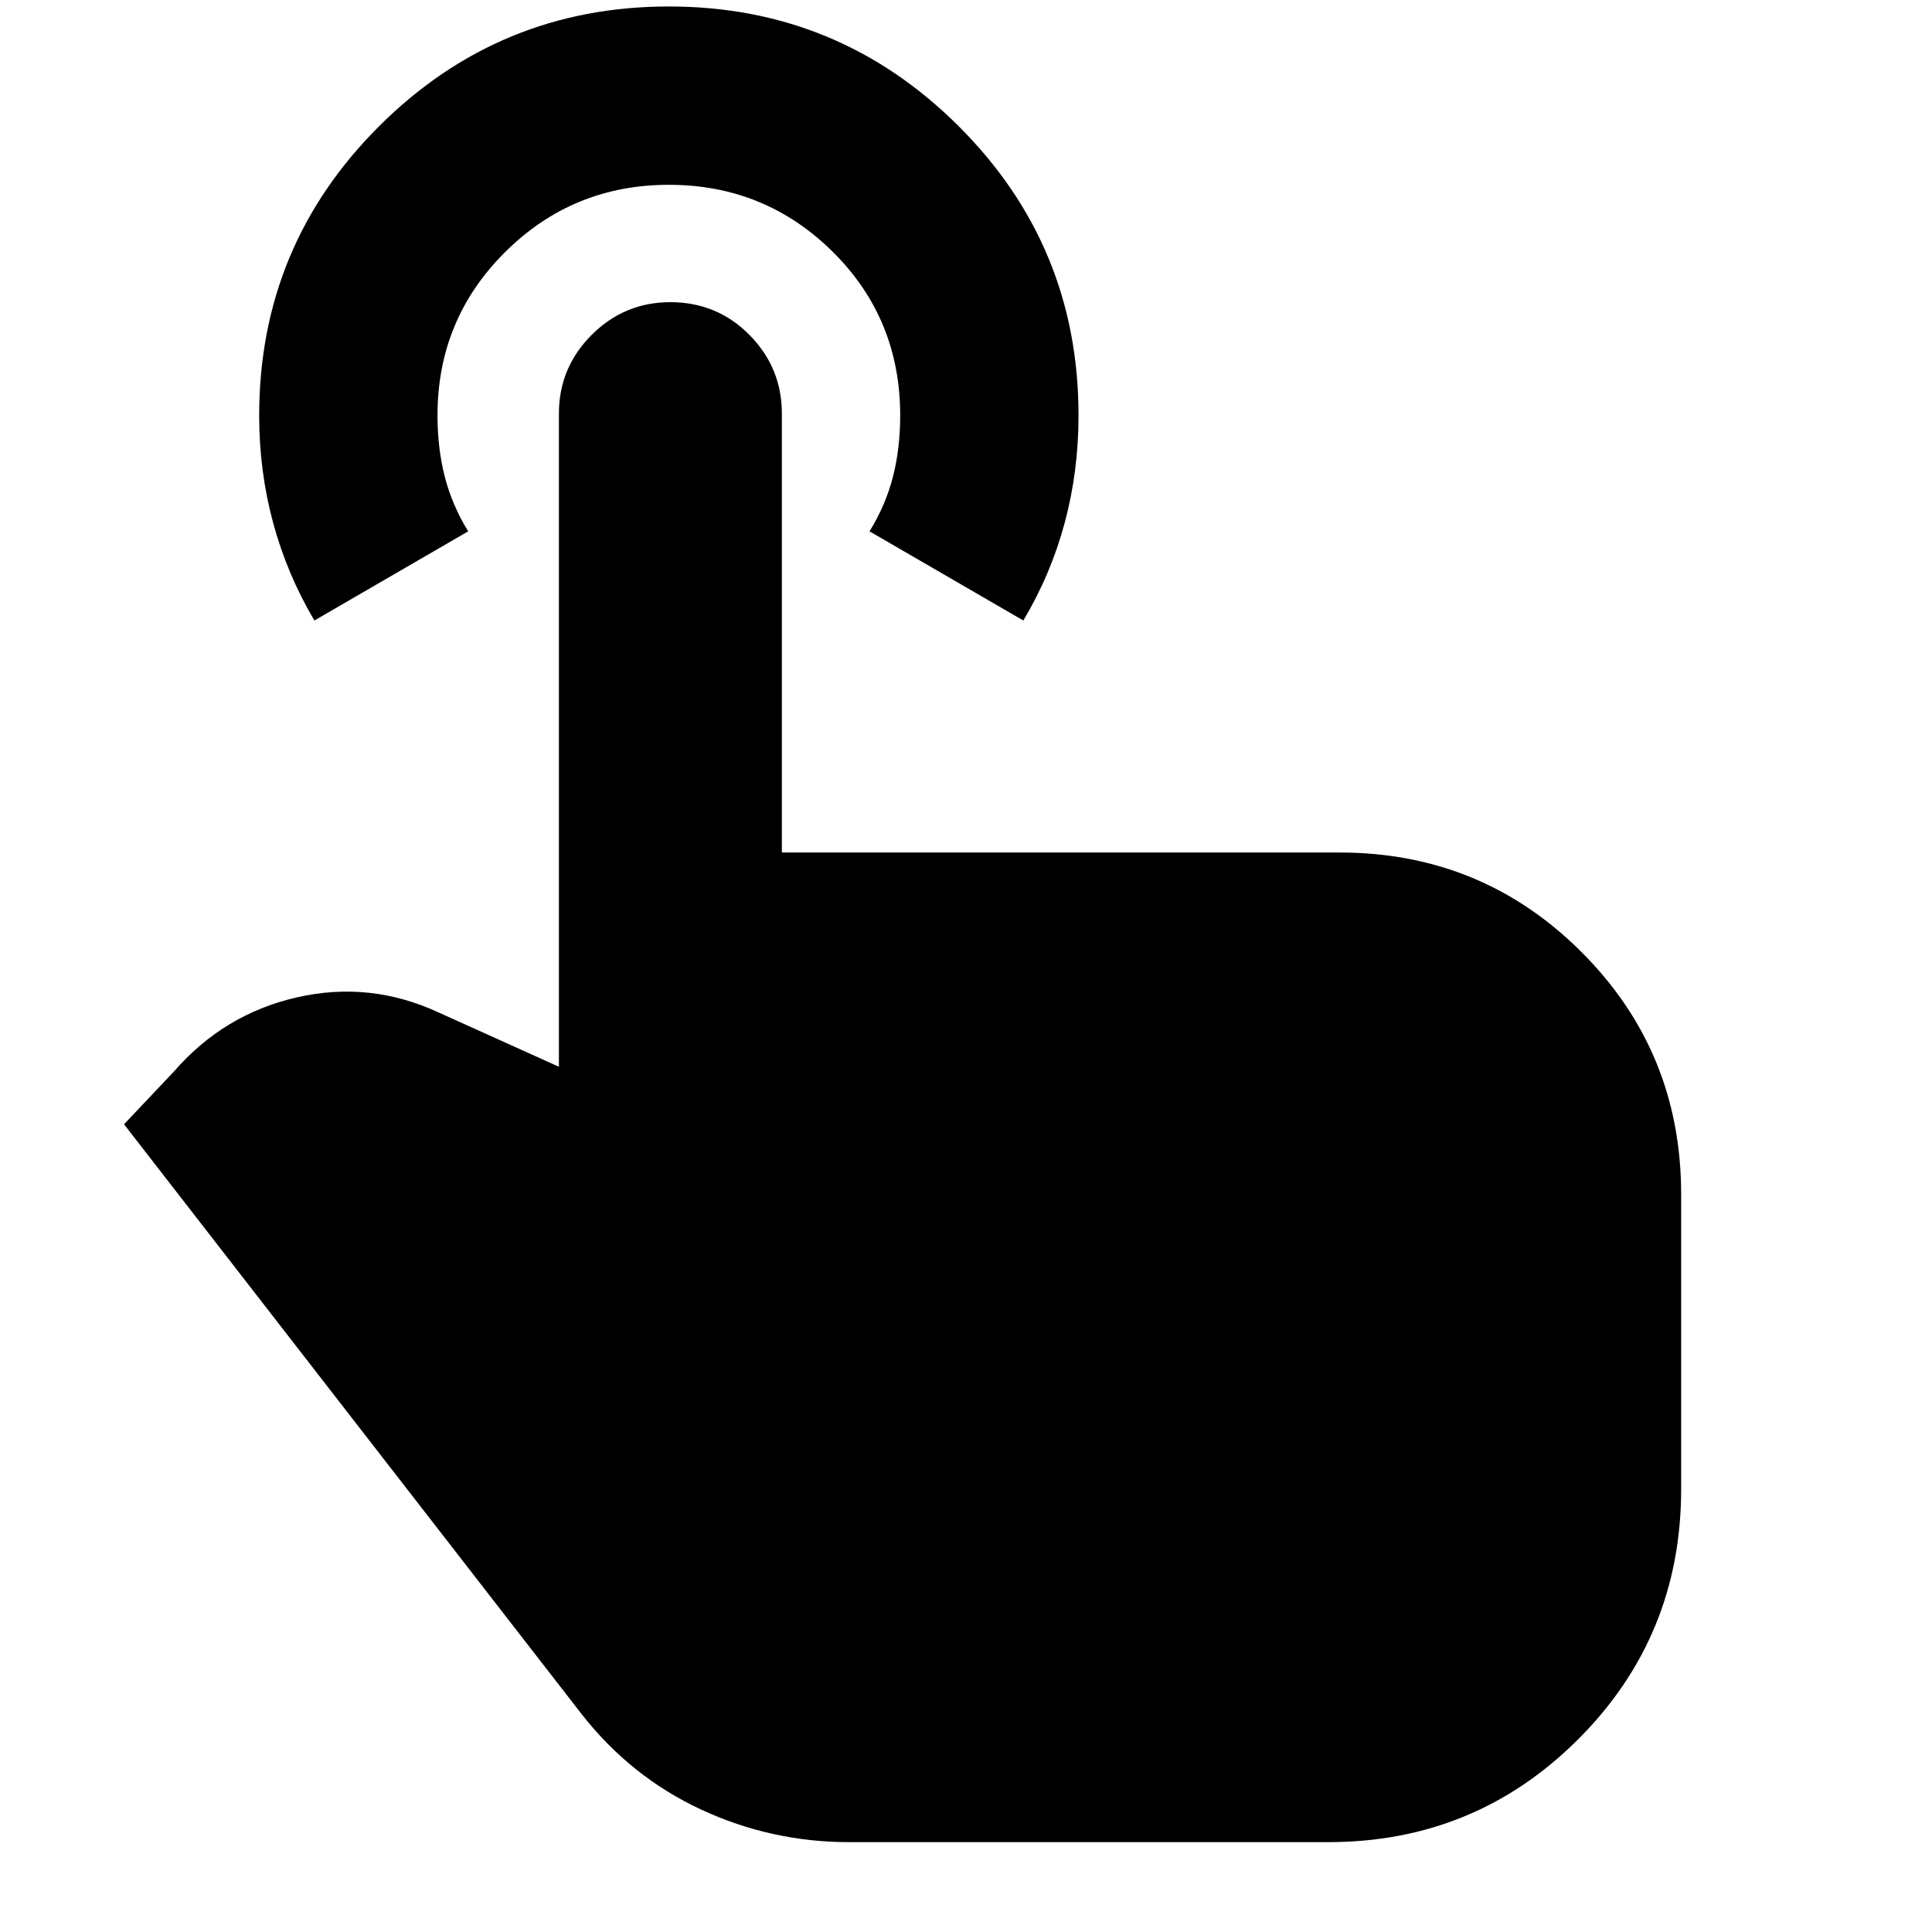 <svg xmlns="http://www.w3.org/2000/svg" height="24" viewBox="0 -960 960 960" width="24"><path d="M421.91-44.65q-38.7 0-73.56-16.21-34.86-16.2-59.29-47.34L61.63-401.35l24.61-26.02q24.91-28.76 61.35-37.06 36.43-8.31 70.63 7.65l59.5 26.85v-324.53q0-22.86 16.26-39.12 16.27-16.27 39.12-16.27 23.19 0 39.29 16.27 16.11 16.26 16.11 39.12v218.07h277.09q70.79 0 120.27 49.48 49.49 49.49 49.49 120.28v146.59q0 73.12-51.14 124.25-51.13 51.14-124.25 51.14H421.91ZM156.22-651.67q-13.58-22.95-20.51-48.57-6.93-25.62-6.93-53.22 0-84.39 59.63-143.86 59.62-59.46 143.95-59.46 84.32 0 143.94 59.43 59.61 59.43 59.61 143.76 0 27.81-6.87 53.39-6.87 25.59-20.56 48.53l-76.41-44.31q8-13 11.61-27.04 3.62-14.05 3.62-30.52 0-48.22-33.6-81.42-33.61-33.21-81.35-33.21-47.74 0-81.35 33.42-33.61 33.42-33.61 81.16 0 16.31 3.62 30.46 3.62 14.15 11.62 27.15l-76.41 44.31Z"/></svg>